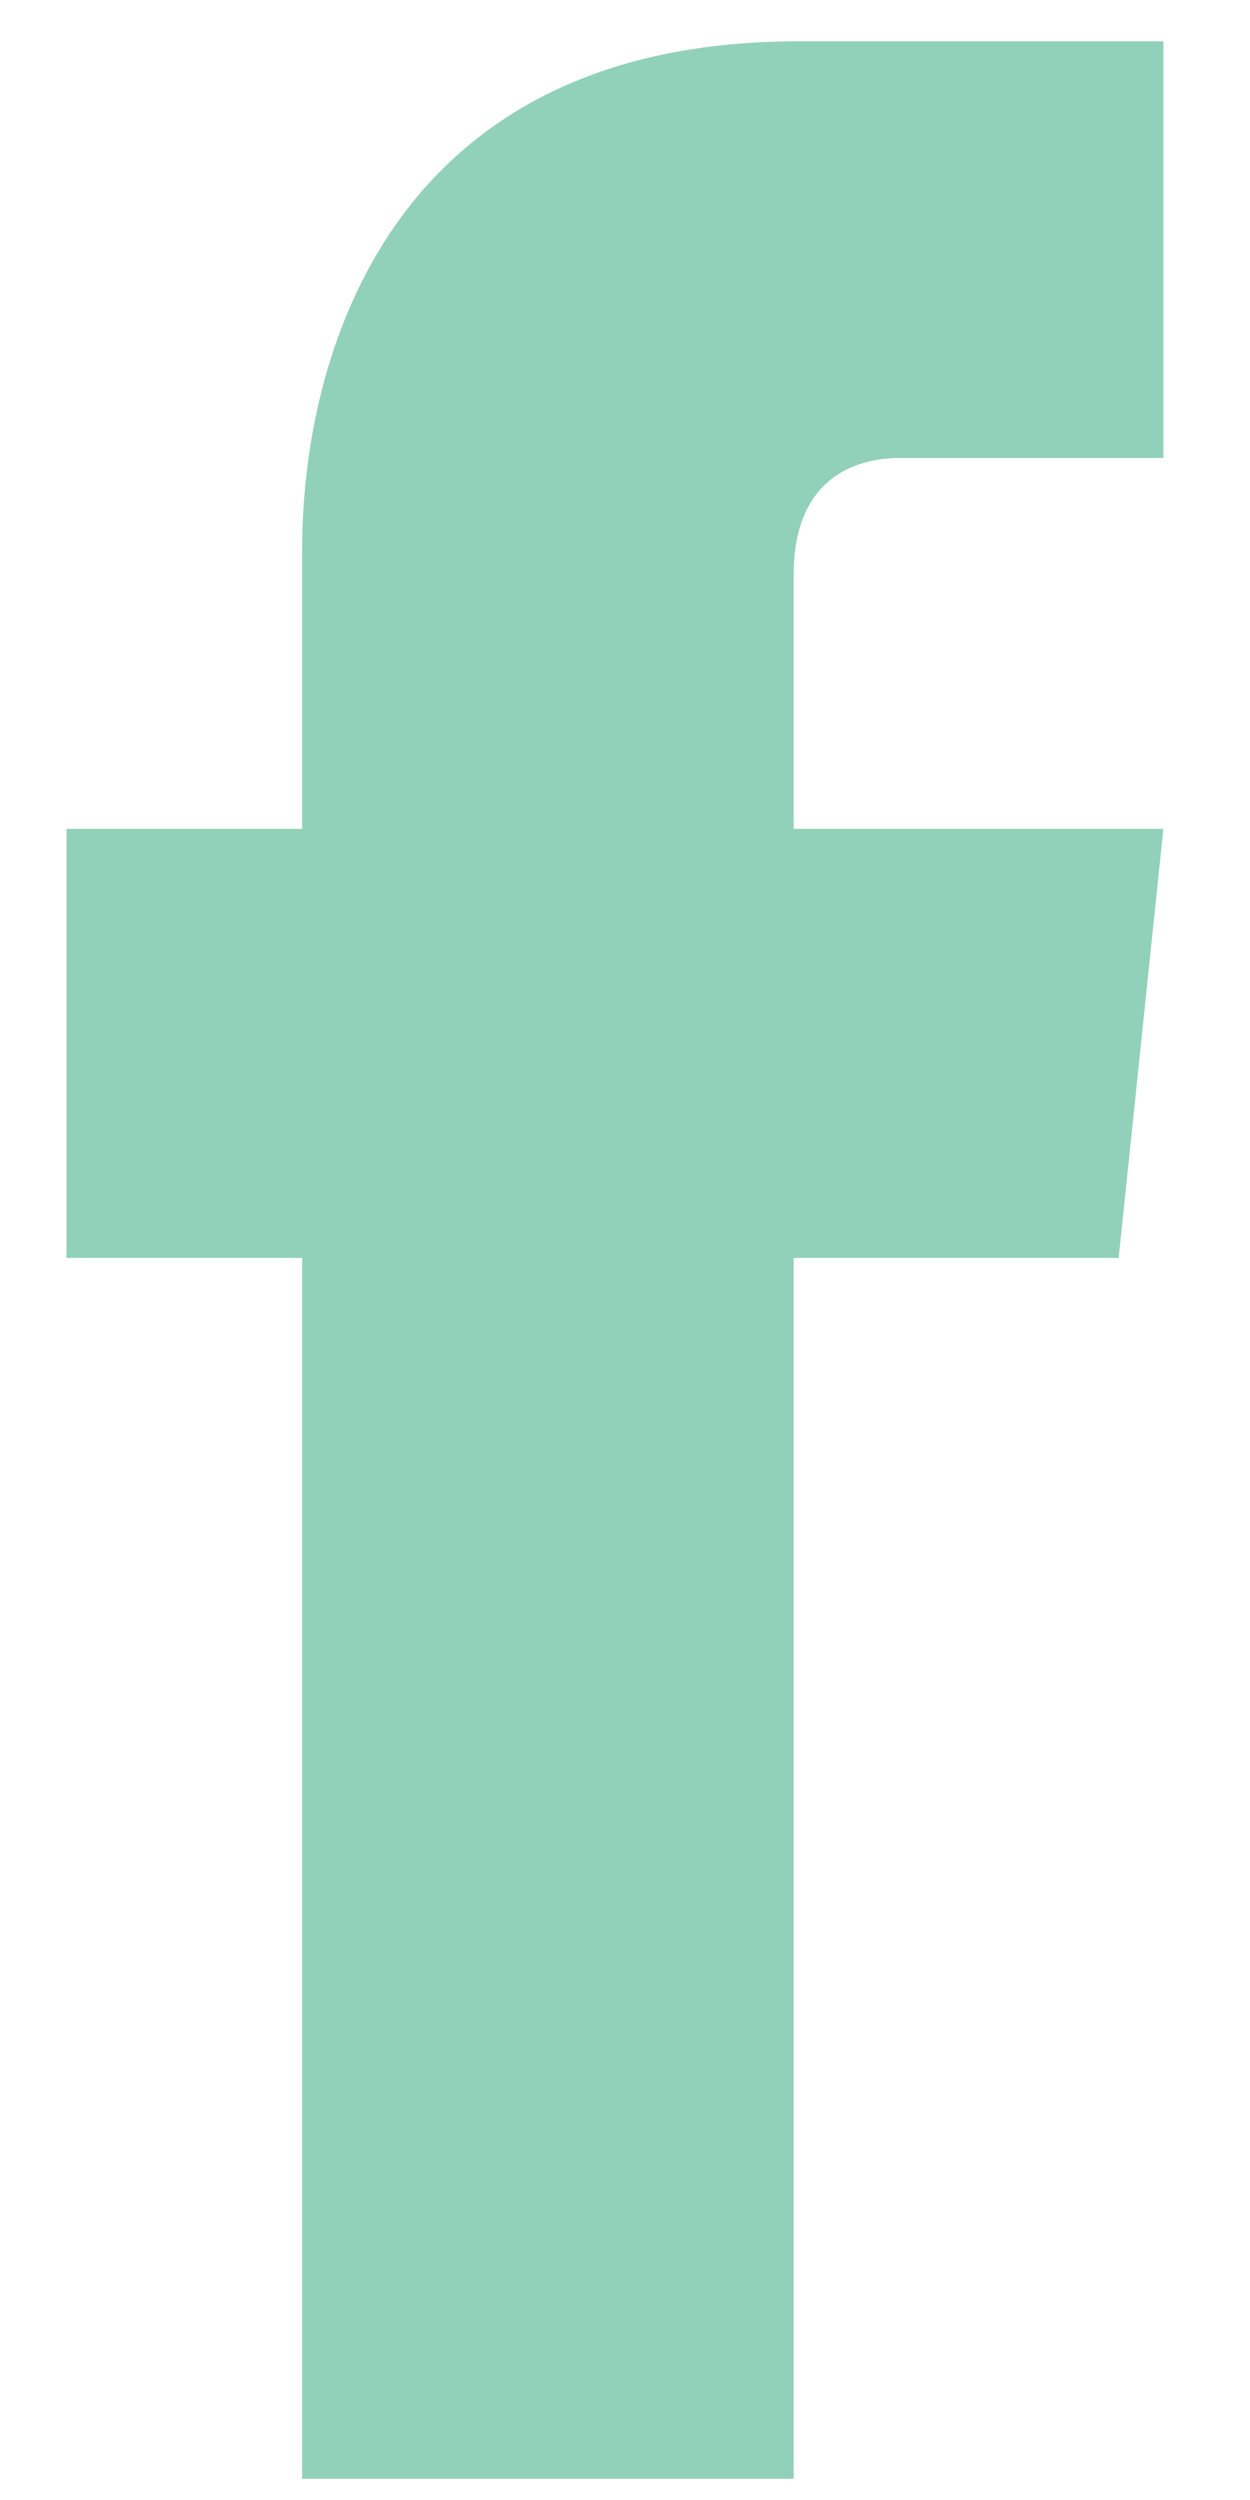 <svg width="14" height="28" viewBox="0 0 14 28" fill="none" xmlns="http://www.w3.org/2000/svg">
<path d="M12.529 14.089H8.889V27.763H3.384V14.089H0.745V9.283H3.384V6.156C3.384 3.963 4.385 0.463 8.935 0.463H13.03V5.13H10.072C9.572 5.13 8.889 5.363 8.889 6.436V9.283H13.03L12.529 14.089Z" fill="#91D1B9"/>
</svg>
